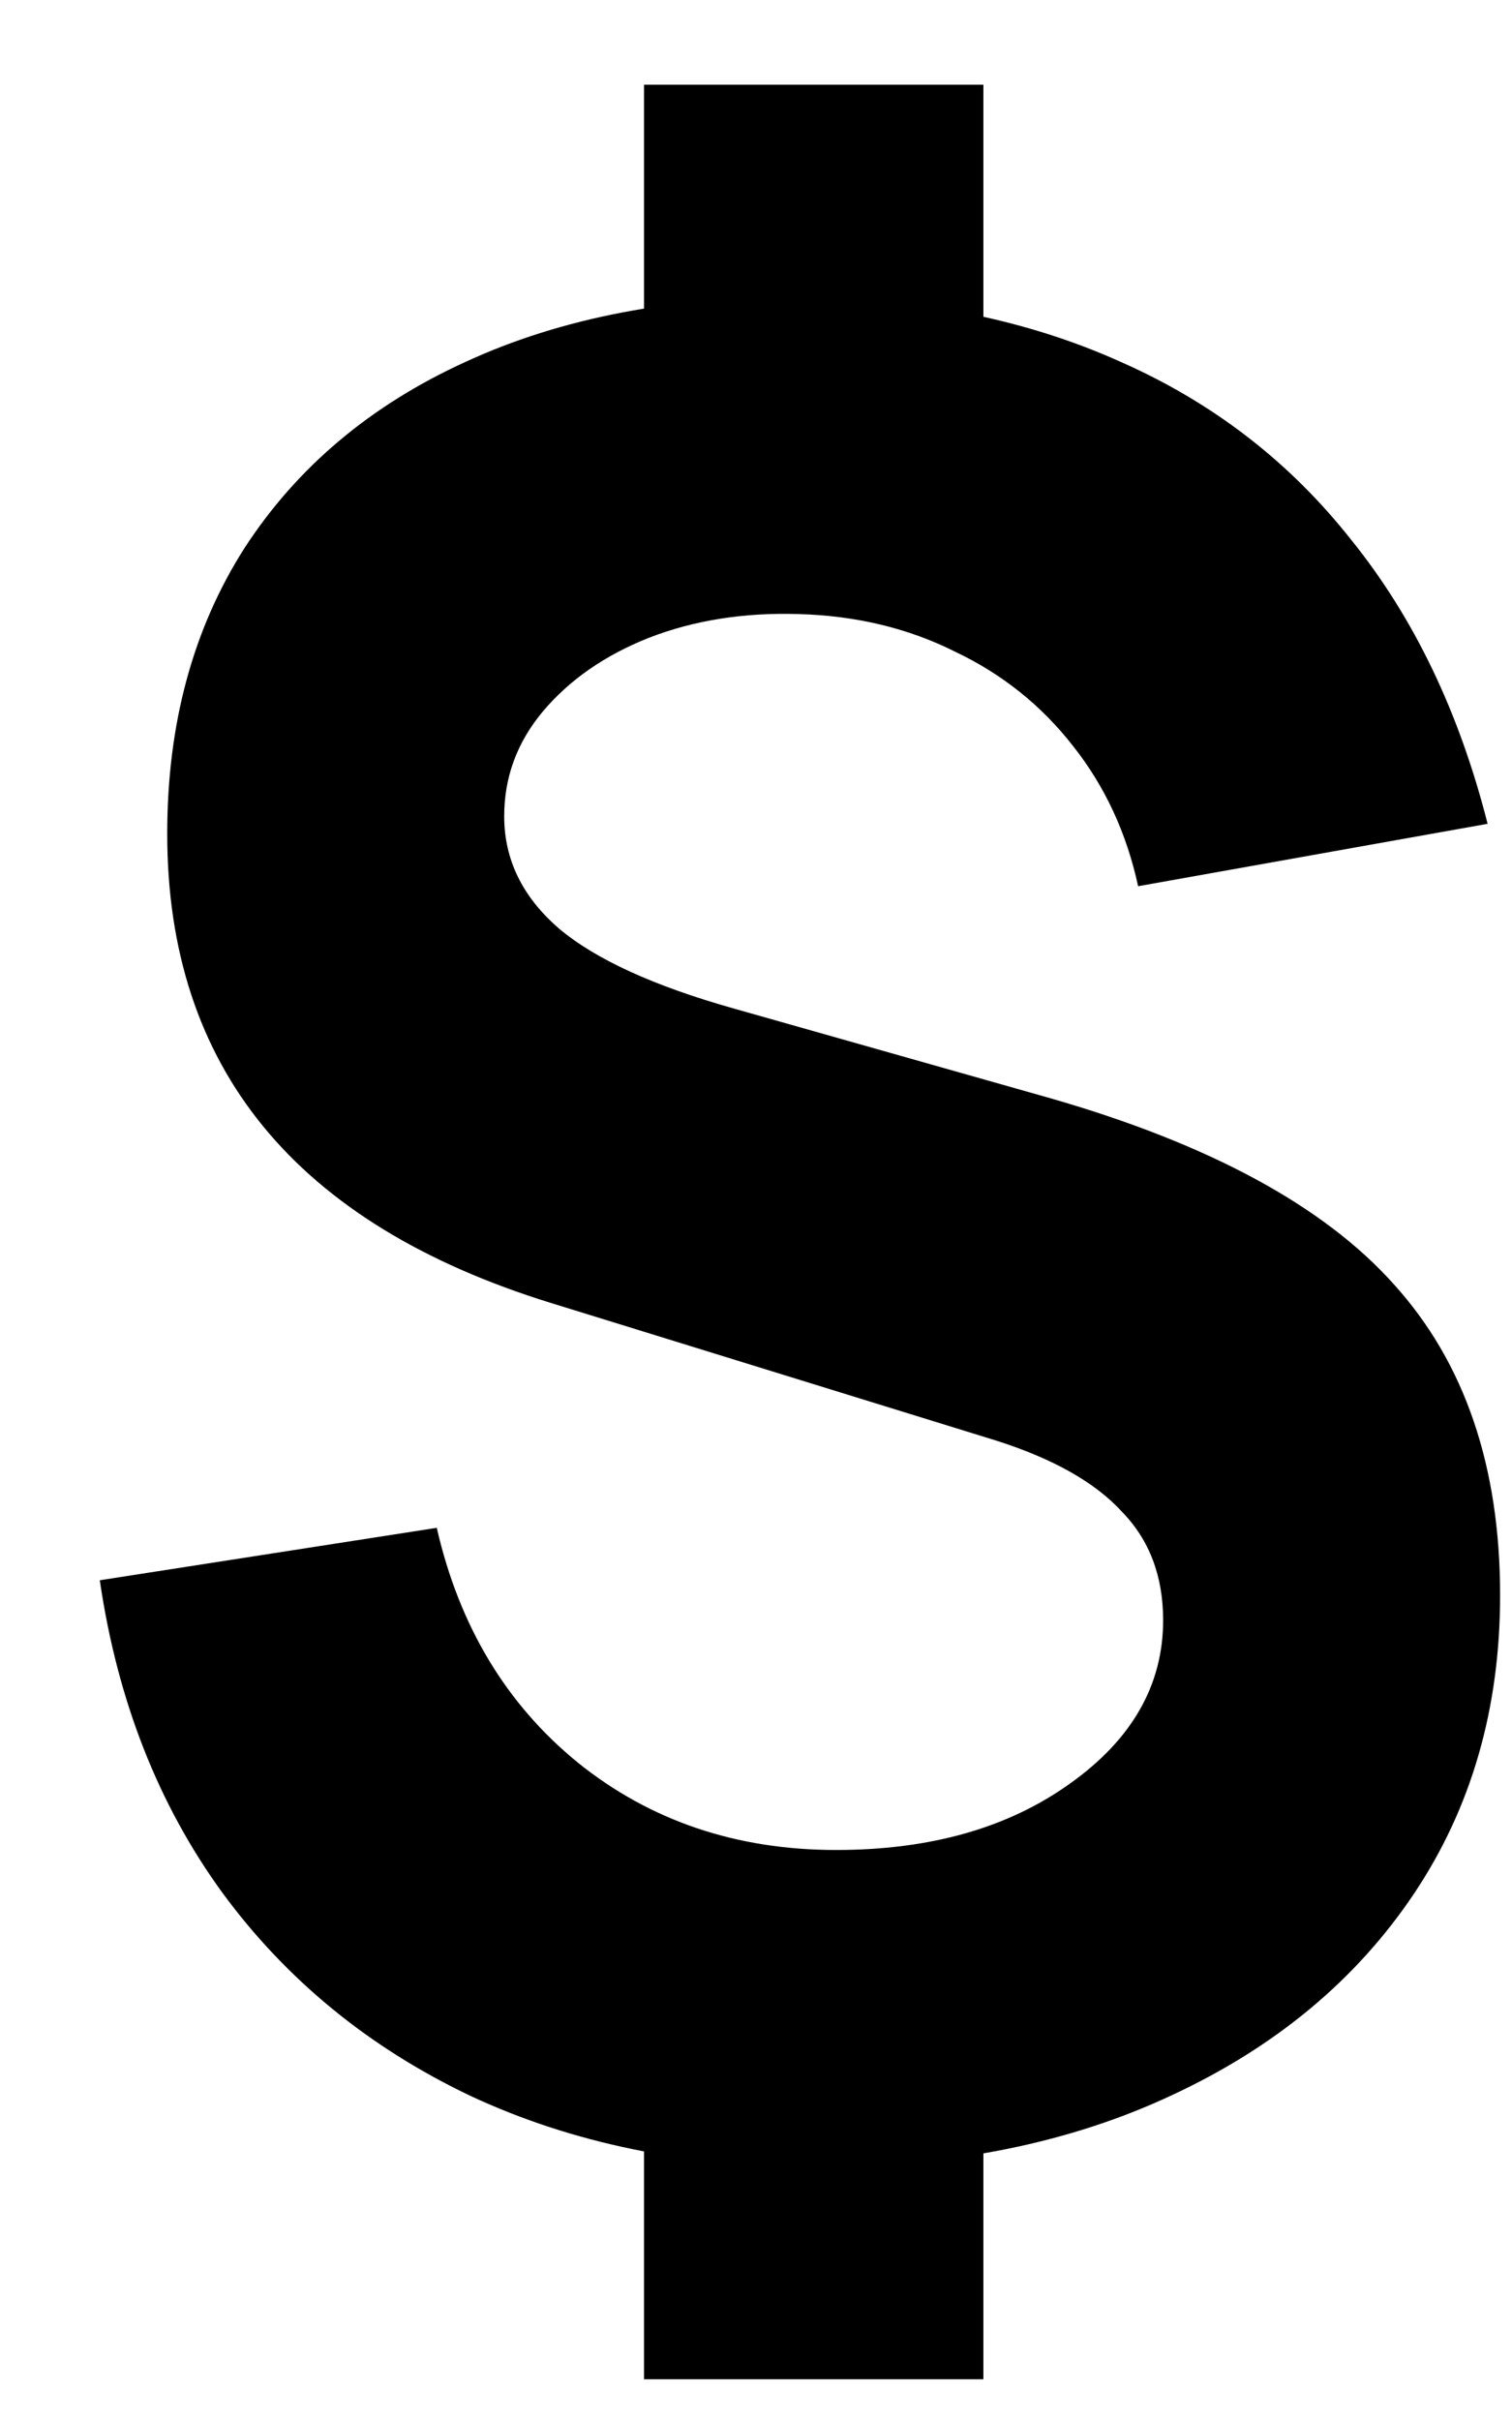 <svg width="15" height="24" viewBox="0 0 15 24" fill="none" xmlns="http://www.w3.org/2000/svg">
<path d="M6.389 23.596V20.625H9.756V23.596H6.389ZM6.389 3.812V0.84H9.756V3.812H6.389ZM8.097 21.491C6.818 21.491 5.675 21.256 4.668 20.786C3.661 20.307 2.839 19.634 2.204 18.768C1.568 17.893 1.164 16.861 0.99 15.672L4.333 15.152C4.556 16.127 5.023 16.902 5.732 17.48C6.45 18.058 7.305 18.347 8.295 18.347C9.228 18.347 10 18.128 10.611 17.691C11.229 17.253 11.539 16.712 11.539 16.069C11.539 15.631 11.403 15.272 11.13 14.992C10.866 14.703 10.45 14.467 9.88 14.286L5.472 12.924C2.93 12.14 1.659 10.588 1.659 8.269C1.659 7.179 1.915 6.234 2.427 5.433C2.947 4.633 3.677 4.018 4.618 3.589C5.567 3.151 6.686 2.937 7.973 2.945C9.154 2.961 10.202 3.176 11.118 3.589C12.034 3.993 12.798 4.583 13.409 5.359C14.028 6.127 14.477 7.064 14.758 8.17L11.291 8.789C11.176 8.26 10.961 7.798 10.648 7.402C10.334 6.998 9.942 6.684 9.471 6.461C9.009 6.23 8.493 6.106 7.924 6.09C7.379 6.073 6.884 6.152 6.438 6.325C6.001 6.498 5.65 6.742 5.386 7.055C5.13 7.361 5.002 7.707 5.002 8.095C5.002 8.525 5.183 8.896 5.547 9.21C5.91 9.515 6.488 9.779 7.28 10.002L10.425 10.893C12.001 11.347 13.136 11.962 13.829 12.738C14.531 13.514 14.882 14.542 14.882 15.821C14.882 16.944 14.597 17.93 14.028 18.78C13.458 19.63 12.662 20.295 11.638 20.773C10.623 21.252 9.443 21.491 8.097 21.491Z" fill="black"/>
</svg>
